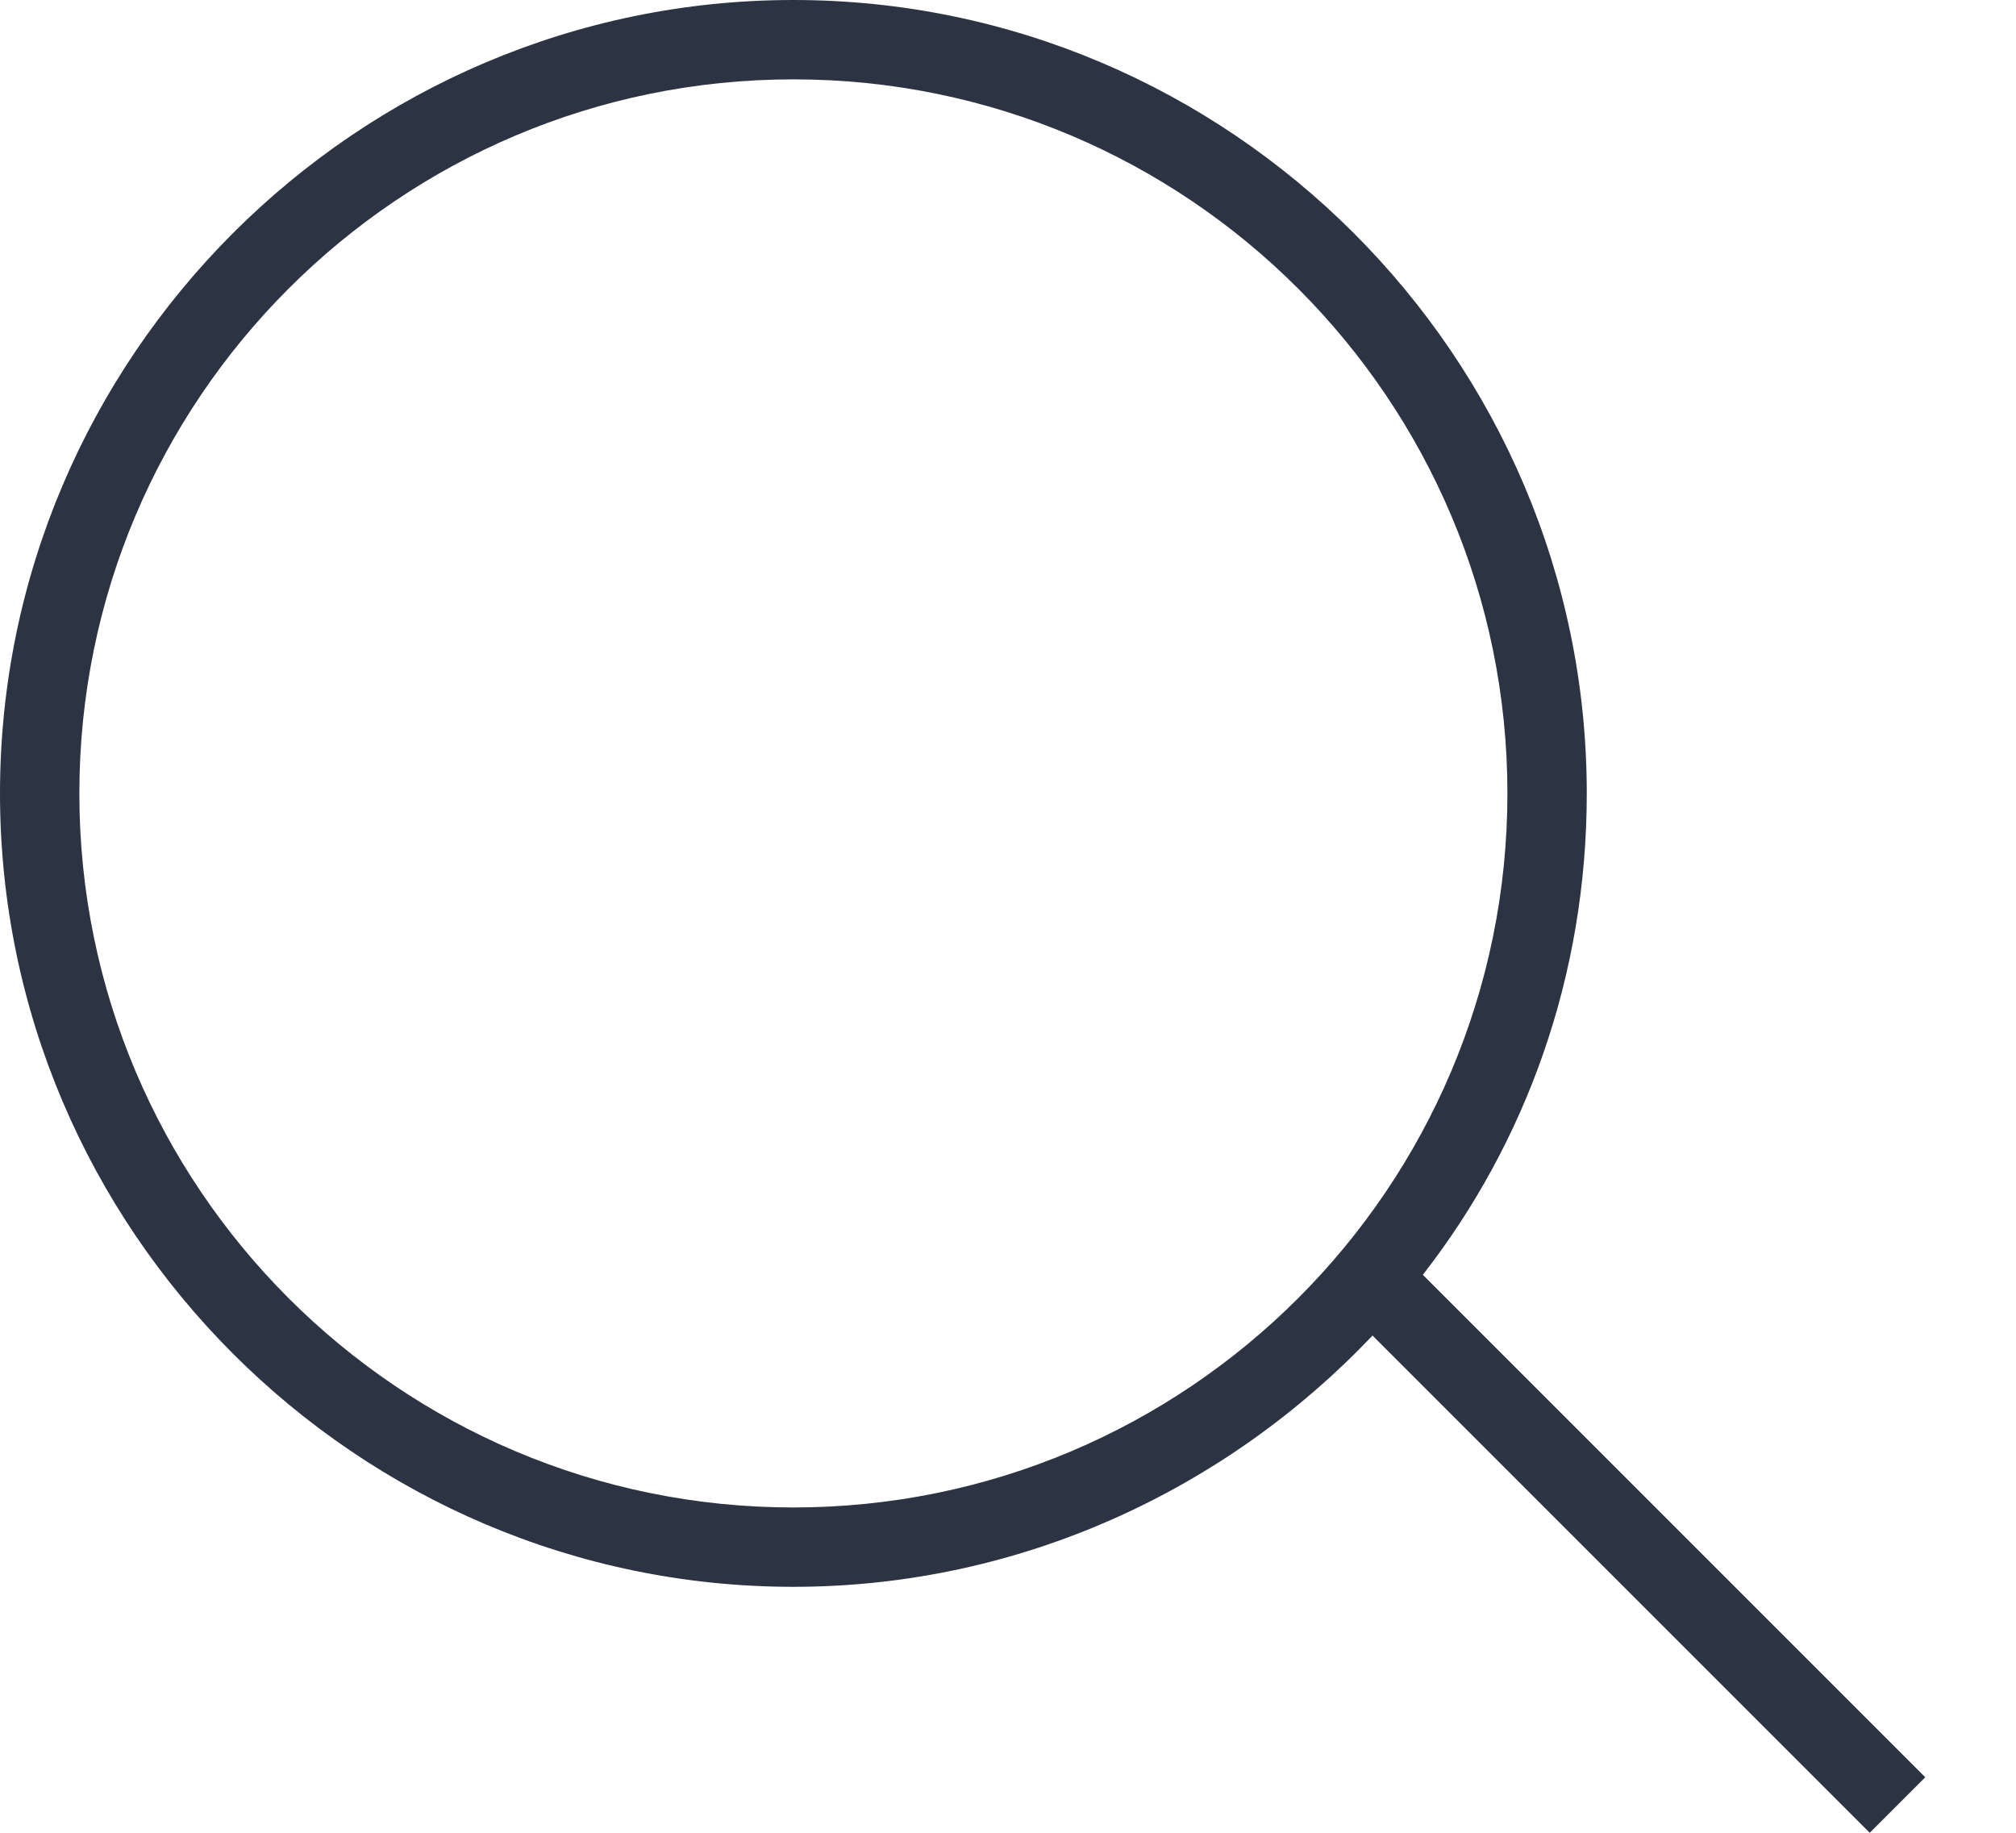 <svg width="22" height="20" viewBox="0 0 22 20" fill="none" xmlns="http://www.w3.org/2000/svg">
<g clip-path="url(#clip0)">
<path d="M21.01 19.394L15.527 13.911C16.652 12.467 17.316 10.649 17.316 8.658C17.316 3.896 13.42 0 8.658 0C3.896 0 0 3.896 0 8.658C0 13.42 3.896 17.316 8.658 17.316C11.14 17.316 13.391 16.248 14.978 14.574L20.404 20L21.01 19.394ZM8.658 16.45C4.358 16.45 0.866 12.958 0.866 8.658C0.866 4.358 4.358 0.866 8.658 0.866C12.958 0.866 16.45 4.358 16.45 8.658C16.45 12.958 12.958 16.45 8.658 16.45Z" fill="#2C3343"/>
</g>
<defs>
<clipPath id="clip0">
<rect width="21.01" height="20" fill="white"/>
</clipPath>
</defs>
</svg>
